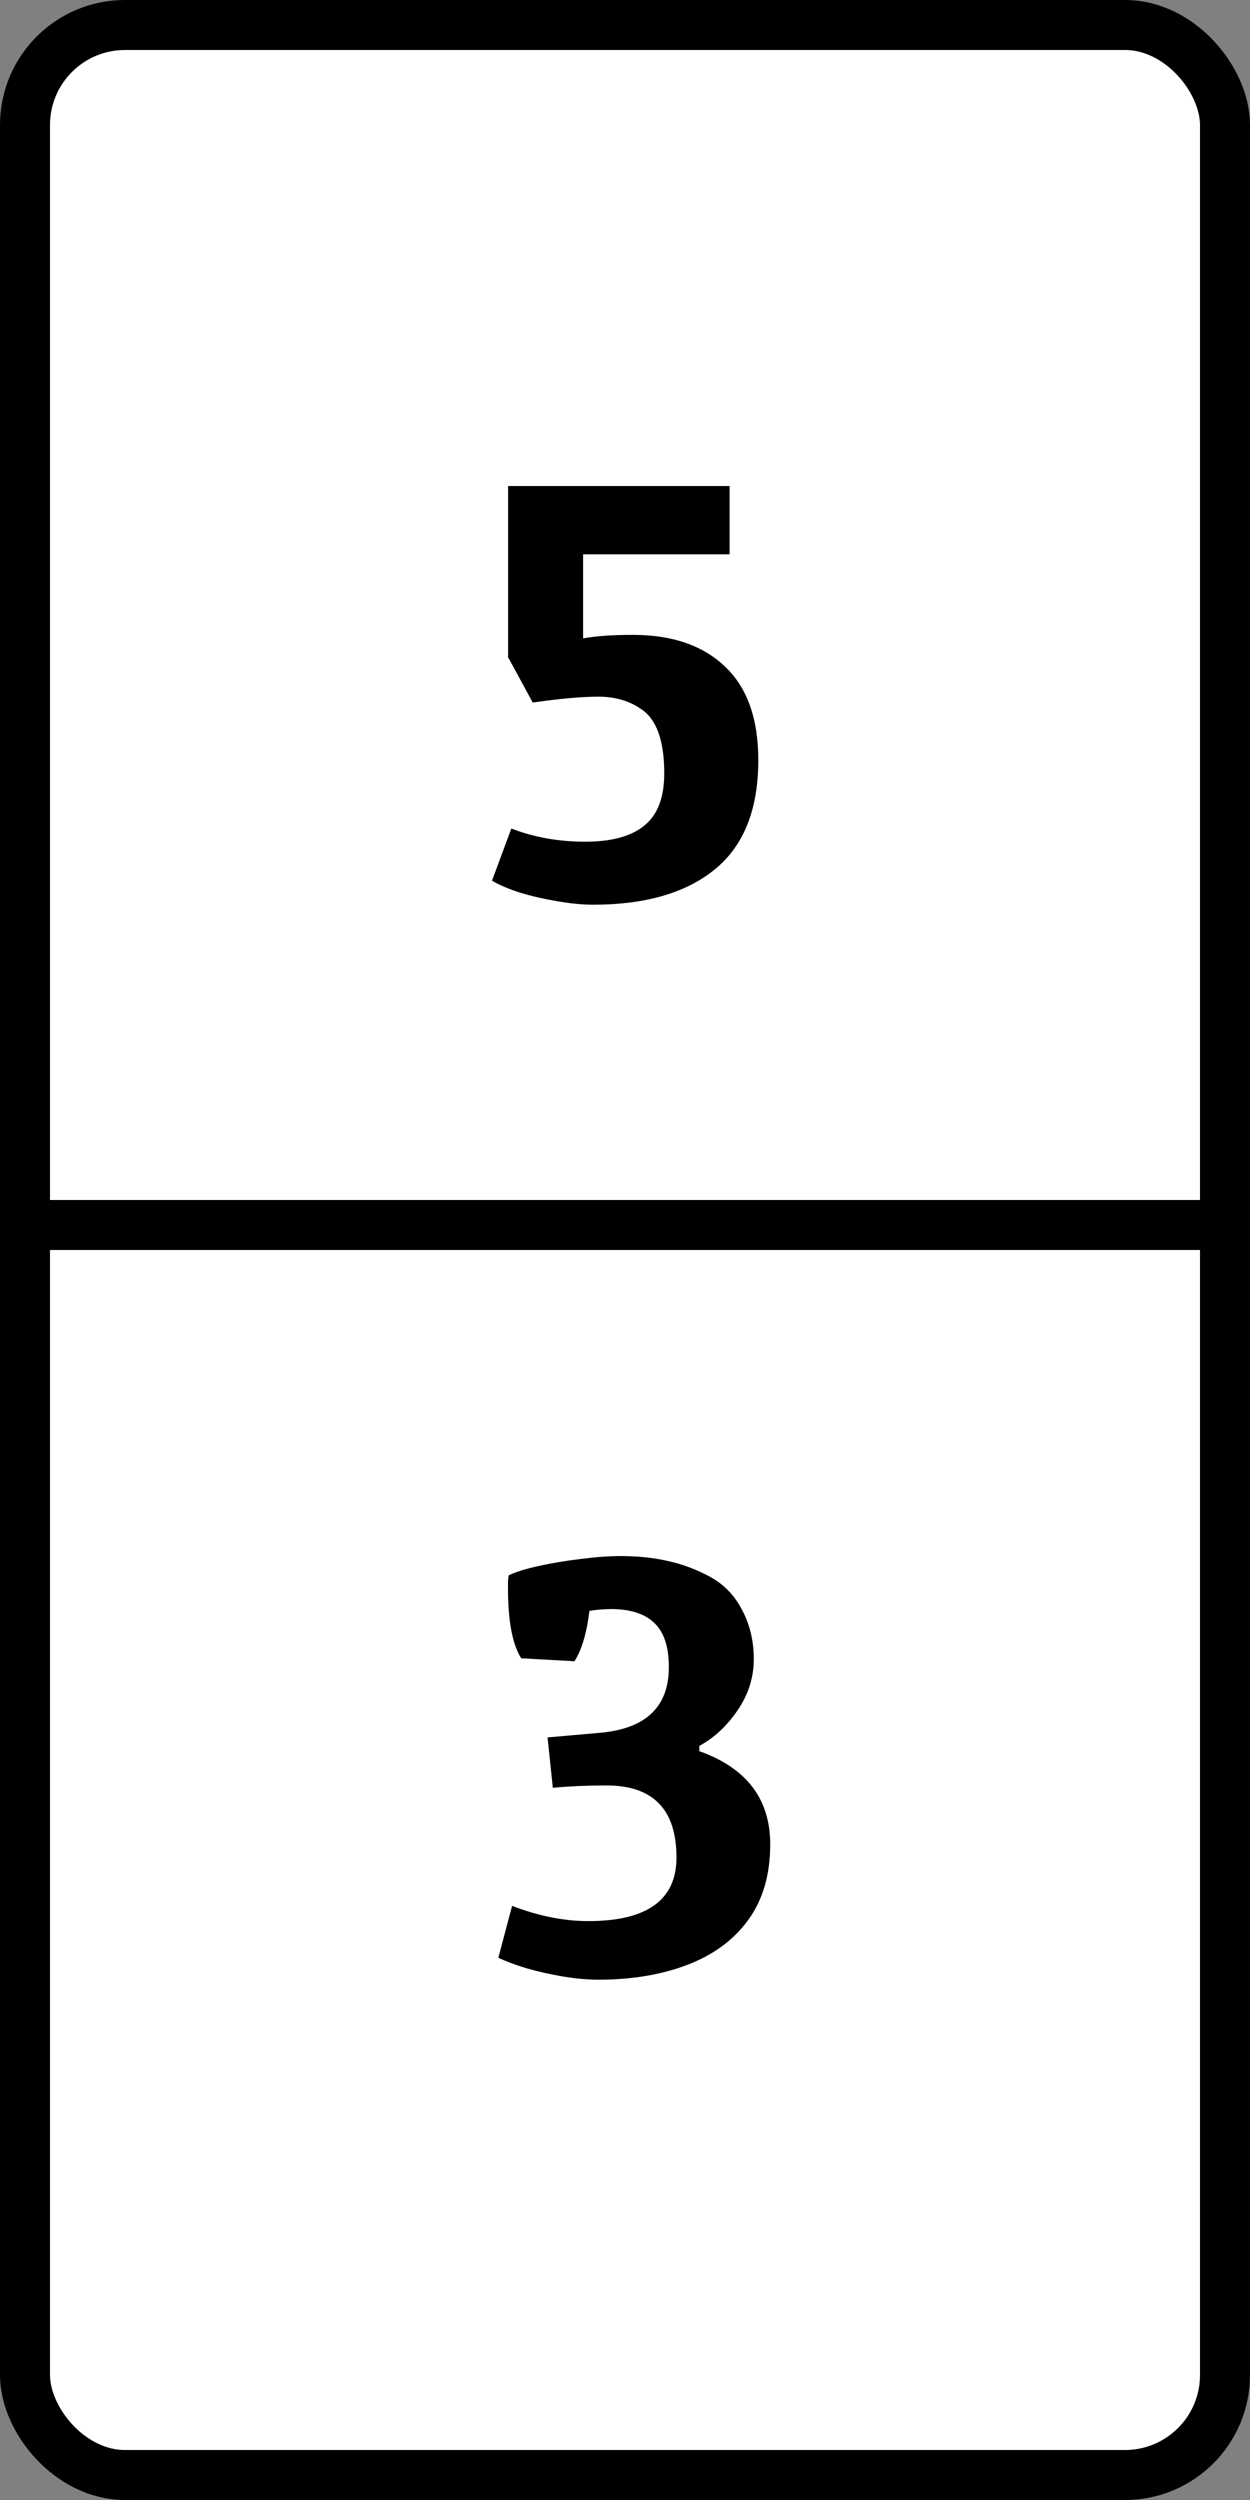 <svg width="50" height="100" viewBox="0 0 50 100" fill="none" xmlns="http://www.w3.org/2000/svg">
<rect x="0" y="0" width="50" height="100" fill="#808080" stroke="none"/>
<rect x="1" y="1" width="48" height="98" rx="4" fill="white" stroke="black" stroke-width="2"/>
<line y1="49" x2="50" y2="49" stroke="black" stroke-width="2"/>
<path d="M25.316 25.395C26.887 25.395 28.113 25.816 28.996 26.66C29.887 27.496 30.332 28.746 30.332 30.41C30.332 32.379 29.75 33.836 28.586 34.781C27.43 35.719 25.812 36.188 23.734 36.188C23.289 36.188 22.805 36.141 22.281 36.047C21.766 35.961 21.273 35.848 20.805 35.707C20.344 35.559 19.969 35.398 19.68 35.227L20.453 33.141C21.359 33.492 22.344 33.668 23.406 33.668C24.461 33.668 25.25 33.453 25.773 33.023C26.305 32.594 26.57 31.898 26.57 30.938C26.57 29.633 26.266 28.777 25.656 28.371C25.18 28.035 24.605 27.867 23.934 27.867C23.277 27.867 22.402 27.945 21.309 28.102L20.348 26.332H20.324V19.441H29.184V22.172H23.324V25.535C23.84 25.441 24.504 25.395 25.316 25.395Z" fill="black"/>
<path d="M20.32 63.543C20.32 63.434 20.32 63.336 20.32 63.25C20.328 63.164 20.336 63.086 20.344 63.016C20.609 62.883 21.008 62.758 21.539 62.641C22.07 62.523 22.633 62.43 23.227 62.359C23.828 62.281 24.359 62.242 24.82 62.242C25.516 62.242 26.148 62.309 26.719 62.441C27.297 62.566 27.859 62.777 28.406 63.074C28.953 63.371 29.379 63.812 29.684 64.398C29.996 64.984 30.152 65.641 30.152 66.367C30.152 67.094 29.938 67.773 29.508 68.406C29.078 69.039 28.566 69.516 27.973 69.836V70.047C29.863 70.719 30.809 71.961 30.809 73.773C30.809 74.984 30.516 75.992 29.93 76.797C29.352 77.594 28.543 78.191 27.504 78.59C26.473 78.988 25.277 79.188 23.918 79.188C23.496 79.188 23.027 79.144 22.512 79.059C22.004 78.973 21.52 78.863 21.059 78.731C20.598 78.59 20.223 78.449 19.934 78.309L20.484 76.234C21.539 76.641 22.555 76.844 23.531 76.844C25.883 76.844 27.059 75.996 27.059 74.301C27.059 72.379 26.125 71.418 24.258 71.418C23.875 71.418 23.504 71.426 23.145 71.441C22.793 71.457 22.449 71.481 22.113 71.512L21.902 69.496L24.035 69.309C25.848 69.137 26.754 68.262 26.754 66.684C26.754 65.871 26.559 65.281 26.168 64.914C25.785 64.547 25.211 64.363 24.445 64.363C24.164 64.363 23.875 64.387 23.578 64.434C23.469 65.324 23.27 65.996 22.98 66.449L20.848 66.332C20.496 65.769 20.32 64.84 20.32 63.543Z" fill="black"/>
</svg>
